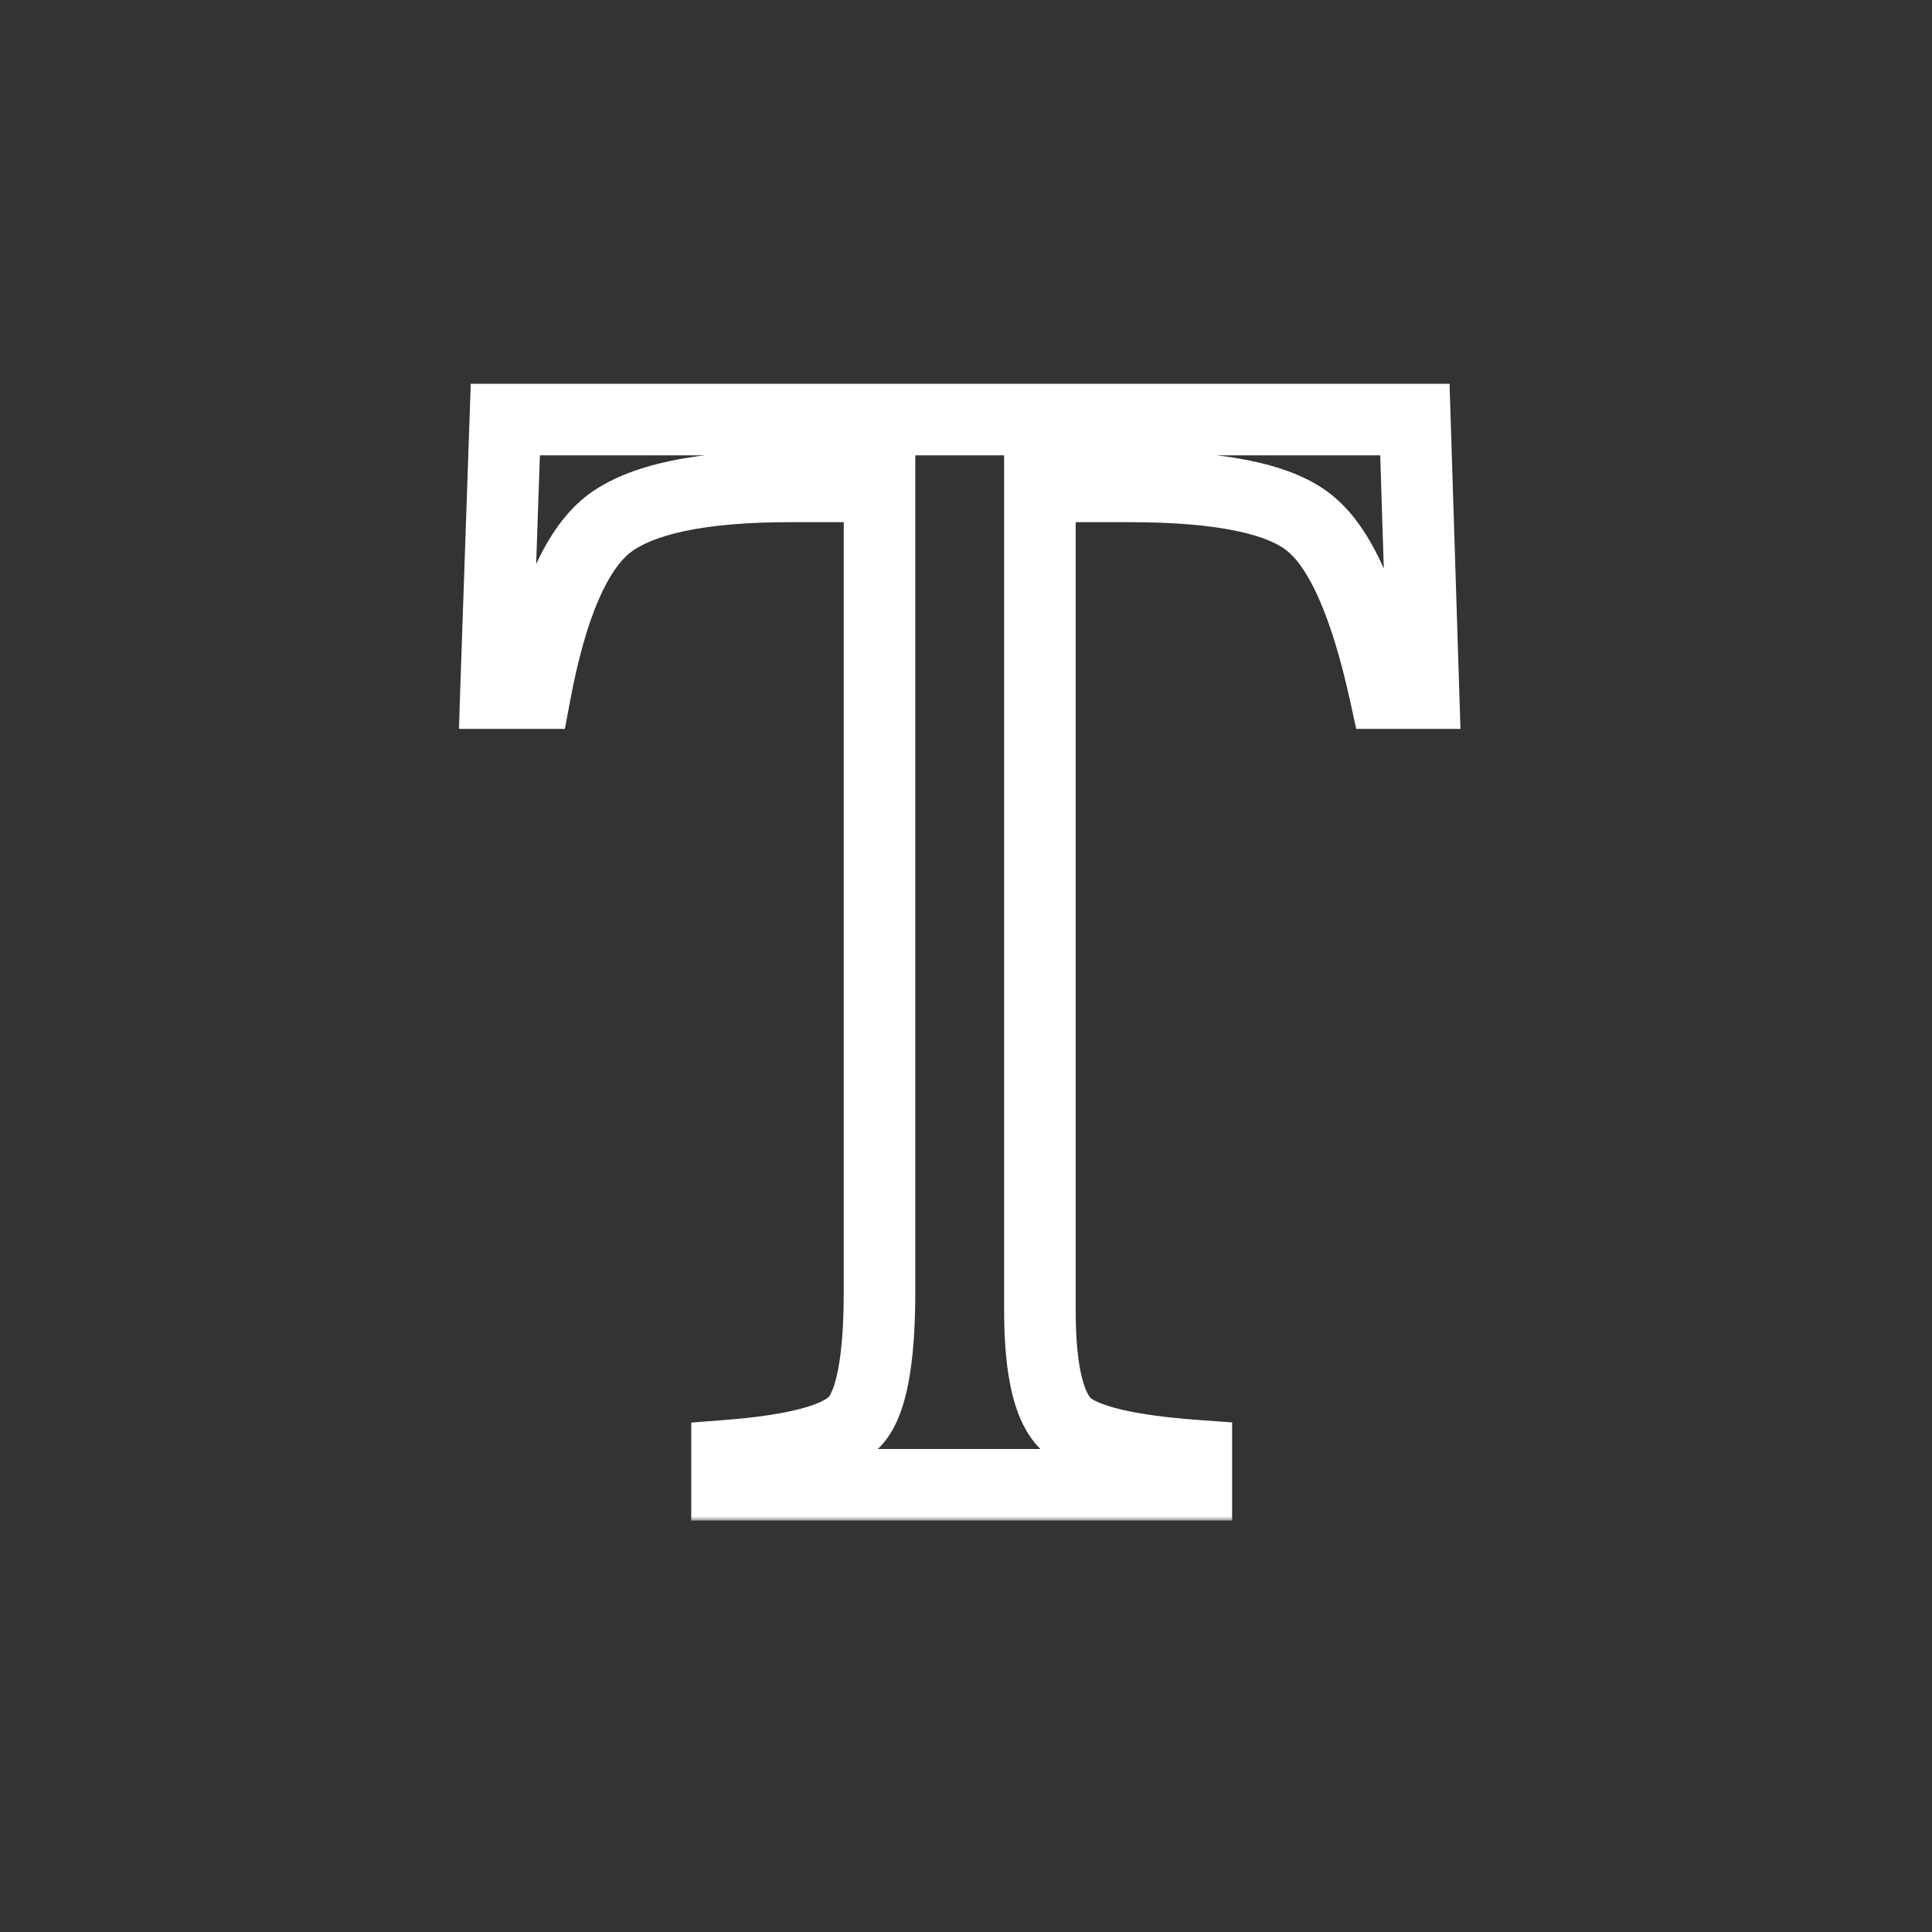 <svg width="216" height="216" viewBox="0 0 216 216" fill="none" xmlns="http://www.w3.org/2000/svg">
<rect x="0" y="0" width="216" height="216" fill="#333333" stroke="none"/>
<mask id="path-1-outside-1_1_2" maskUnits="userSpaceOnUse" x="51" y="42" width="113" height="128" fill="black">
<rect fill="white" x="51" y="42" width="113" height="128"/>
<path d="M56.496 46.908H158.186L159.152 77.494H154.846C152.736 67.885 150.041 61.645 146.76 58.773C143.537 55.844 136.711 54.379 126.281 54.379H116.262V146.488C116.262 153.461 117.346 157.797 119.514 159.496C121.682 161.137 126.428 162.221 133.752 162.748V166H81.281V162.748C88.898 162.162 93.644 160.902 95.519 158.969C97.394 157.035 98.332 152.172 98.332 144.379V54.379H88.312C78.352 54.379 71.555 55.815 67.922 58.685C64.348 61.557 61.652 67.826 59.836 77.494H55.441L56.496 46.908Z"/>
</mask>
<path d="M56.496 46.908V42.908H52.632L52.498 46.77L56.496 46.908ZM158.186 46.908L162.184 46.782L162.061 42.908H158.186V46.908ZM159.152 77.494V81.494H163.281L163.15 77.368L159.152 77.494ZM154.846 77.494L150.939 78.352L151.629 81.494H154.846V77.494ZM146.76 58.773L144.069 61.733L144.097 61.759L144.126 61.784L146.76 58.773ZM116.262 54.379V50.379H112.262V54.379H116.262ZM119.514 159.496L117.046 162.644L117.073 162.665L117.1 162.686L119.514 159.496ZM133.752 162.748H137.752V159.026L134.039 158.758L133.752 162.748ZM133.752 166V170H137.752V166H133.752ZM81.281 166H77.281V170H81.281V166ZM81.281 162.748L80.975 158.76L77.281 159.044V162.748H81.281ZM98.332 54.379H102.332V50.379H98.332V54.379ZM67.922 58.685L65.442 55.547L65.429 55.557L65.417 55.567L67.922 58.685ZM59.836 77.494V81.494H63.154L63.767 78.233L59.836 77.494ZM55.441 77.494L51.444 77.356L51.301 81.494H55.441V77.494ZM56.496 50.908H158.186V42.908H56.496V50.908ZM154.188 47.035L155.154 77.621L163.15 77.368L162.184 46.782L154.188 47.035ZM159.152 73.494H154.846V81.494H159.152V73.494ZM158.753 76.636C157.665 71.682 156.397 67.454 154.914 64.021C153.449 60.629 151.663 57.748 149.394 55.763L144.126 61.784C145.138 62.67 146.34 64.345 147.57 67.193C148.782 70 149.917 73.697 150.939 78.352L158.753 76.636ZM149.45 55.814C147.092 53.669 143.79 52.367 140.062 51.567C136.274 50.754 131.654 50.379 126.281 50.379V58.379C131.338 58.379 135.346 58.737 138.384 59.389C141.482 60.053 143.205 60.948 144.069 61.733L149.45 55.814ZM126.281 50.379H116.262V58.379H126.281V50.379ZM112.262 54.379V146.488H120.262V54.379H112.262ZM112.262 146.488C112.262 150.141 112.542 153.33 113.194 155.94C113.828 158.474 114.944 160.997 117.046 162.644L121.981 156.348C121.915 156.296 121.406 155.801 120.955 154C120.524 152.274 120.262 149.808 120.262 146.488H112.262ZM117.1 162.686C118.862 164.02 121.252 164.855 123.809 165.439C126.453 166.043 129.691 166.466 133.465 166.738L134.039 158.758C130.489 158.503 127.692 158.12 125.59 157.64C123.4 157.14 122.333 156.613 121.927 156.306L117.1 162.686ZM129.752 162.748V166H137.752V162.748H129.752ZM133.752 162H81.281V170H133.752V162ZM85.281 166V162.748H77.281V166H85.281ZM81.588 166.736C85.522 166.434 88.879 165.947 91.58 165.23C94.161 164.545 96.683 163.515 98.391 161.753L92.648 156.184C92.481 156.356 91.693 156.923 89.528 157.498C87.482 158.041 84.658 158.476 80.975 158.76L81.588 166.736ZM98.391 161.753C100.16 159.929 101.047 157.274 101.557 154.628C102.093 151.848 102.332 148.403 102.332 144.379H94.332C94.332 148.148 94.103 151.031 93.701 153.114C93.274 155.332 92.754 156.075 92.648 156.184L98.391 161.753ZM102.332 144.379V54.379H94.332V144.379H102.332ZM98.332 50.379H88.312V58.379H98.332V50.379ZM88.312 50.379C83.163 50.379 78.677 50.748 74.918 51.542C71.192 52.329 67.923 53.586 65.442 55.547L70.402 61.824C71.553 60.914 73.5 60.018 76.571 59.369C79.608 58.728 83.501 58.379 88.312 58.379V50.379ZM65.417 55.567C62.931 57.564 61.035 60.496 59.545 63.961C58.043 67.456 56.846 71.748 55.905 76.755L63.767 78.233C64.643 73.573 65.701 69.896 66.894 67.121C68.1 64.316 69.338 62.678 70.427 61.804L65.417 55.567ZM59.836 73.494H55.441V81.494H59.836V73.494ZM59.439 77.632L60.494 47.046L52.498 46.77L51.444 77.356L59.439 77.632Z" fill="white" mask="url(#path-1-outside-1_1_2)"/>
</svg>
